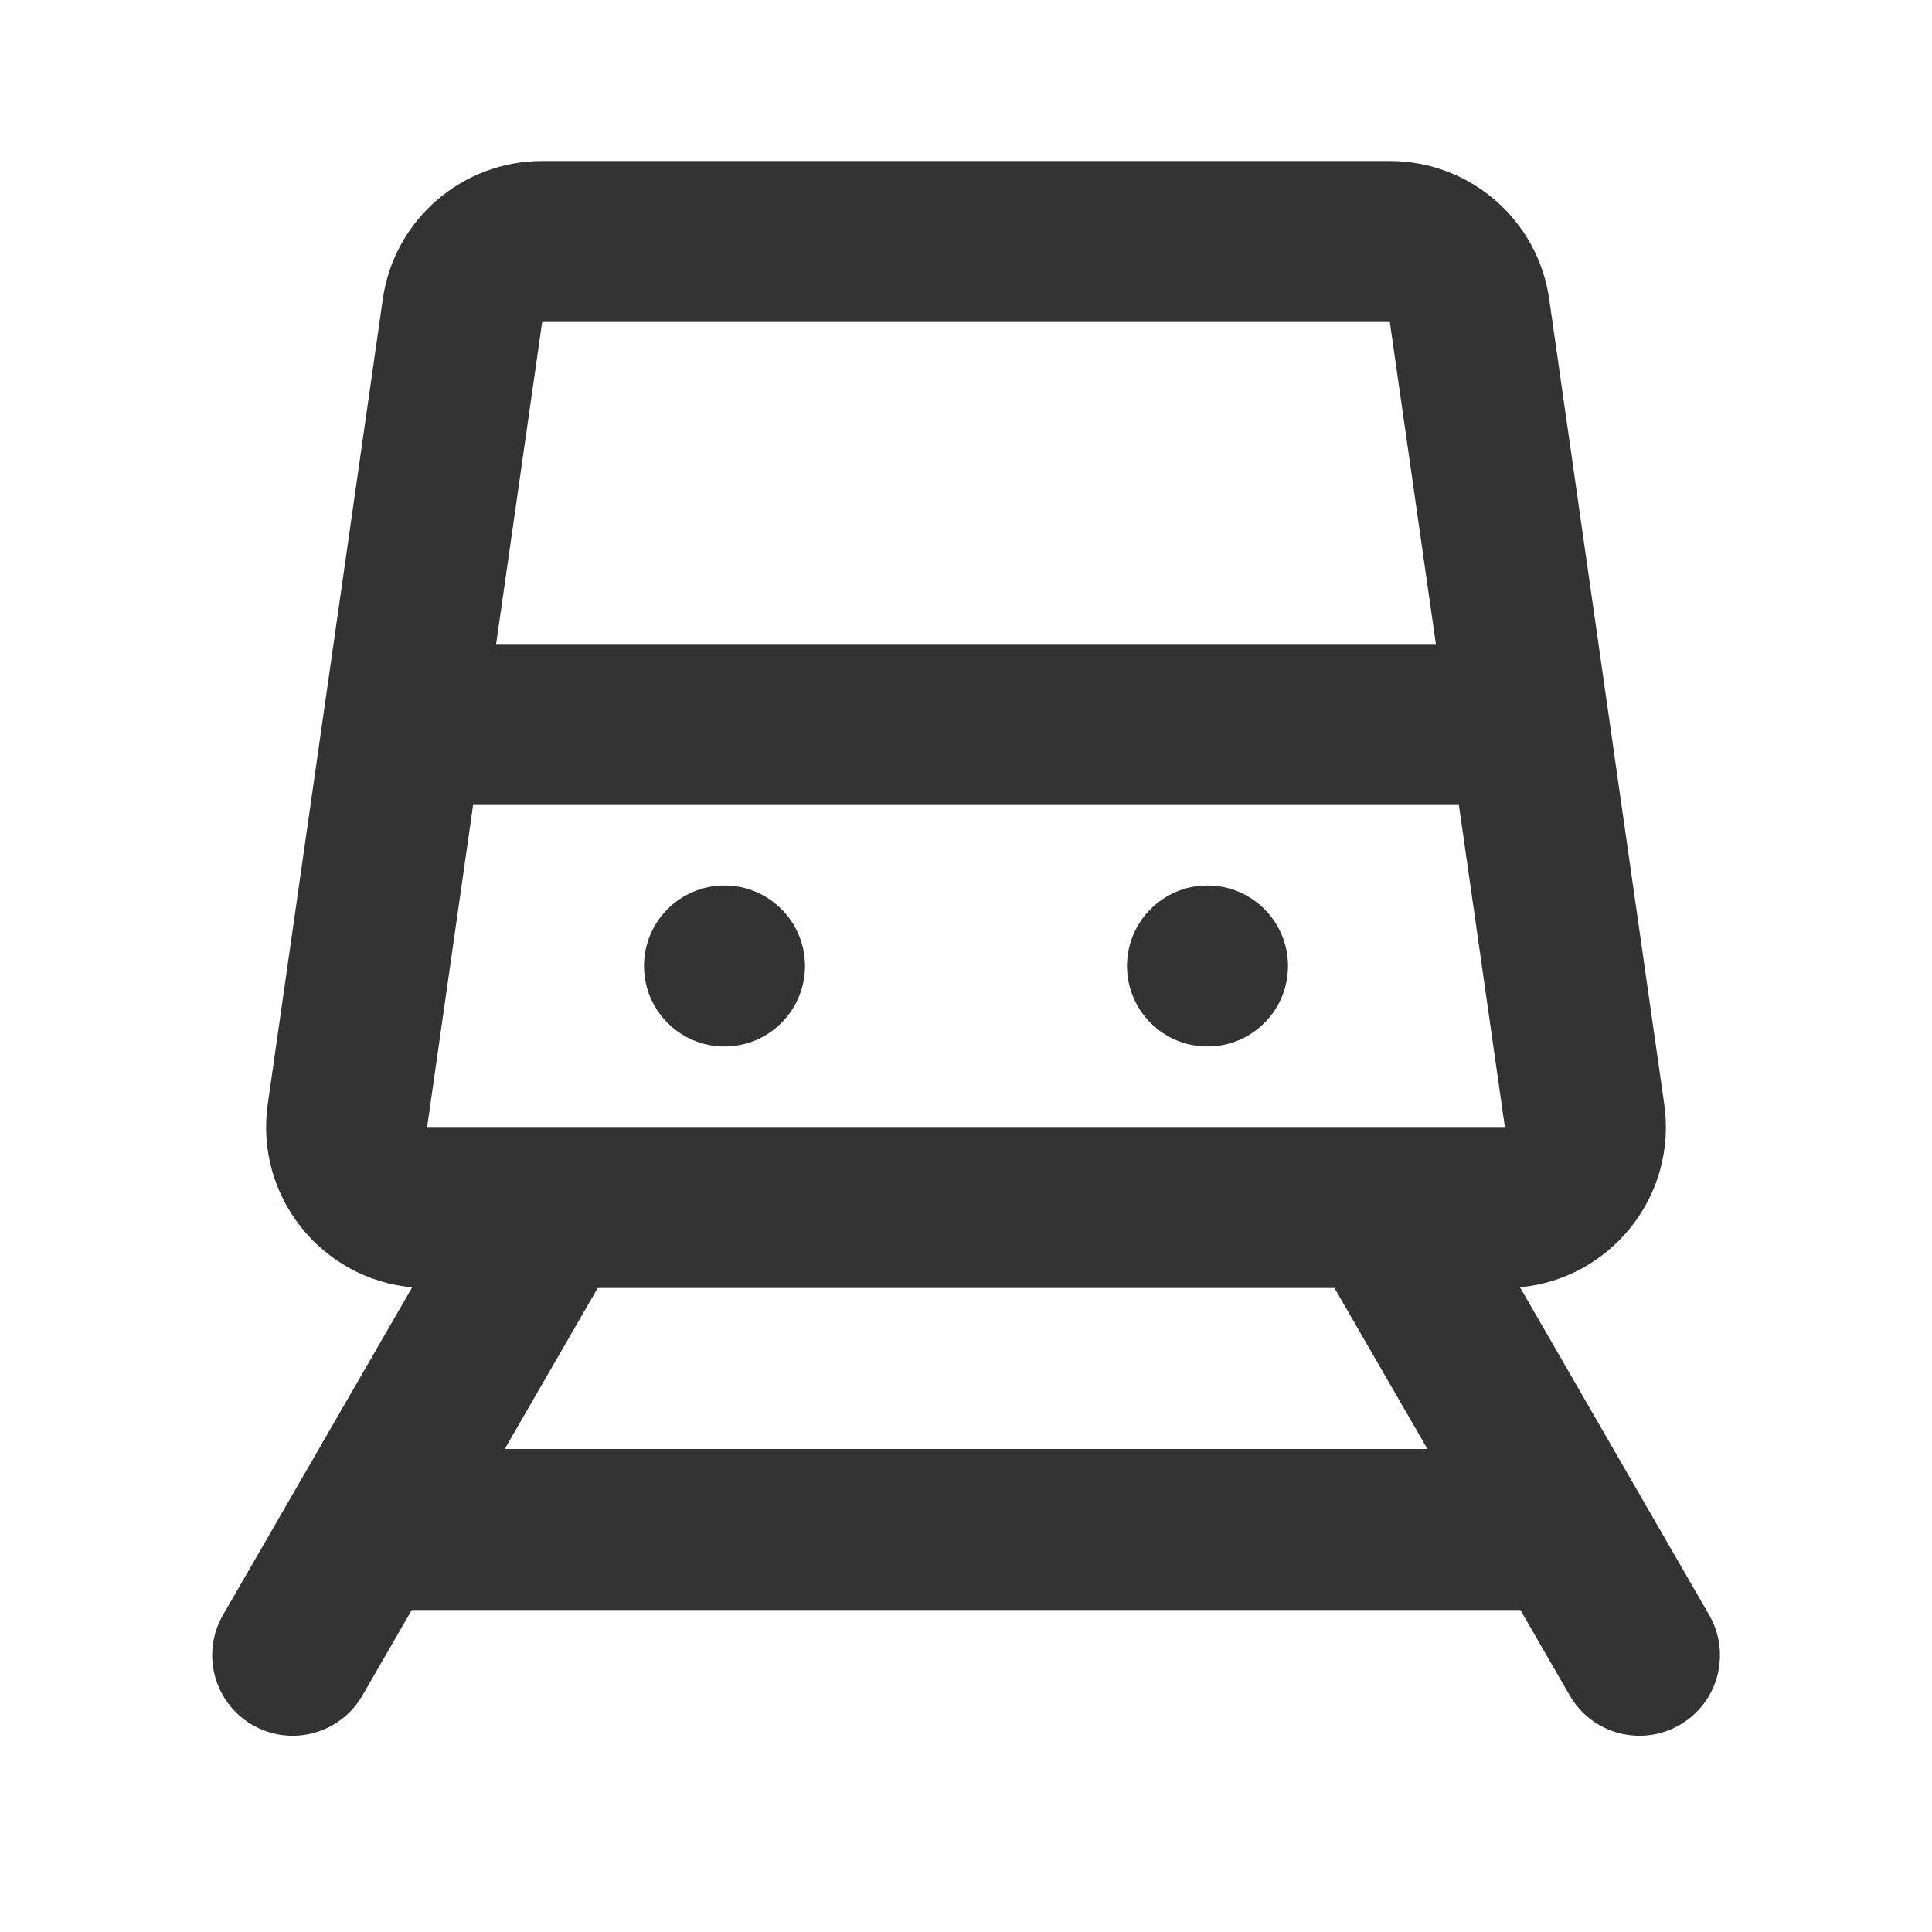 <svg width="24" height="24" viewBox="0 0 24 24" fill="none" xmlns="http://www.w3.org/2000/svg">
<path d="M10 12C10 12.552 9.552 13 9 13C8.448 13 8 12.552 8 12C8 11.448 8.448 11 9 11C9.552 11 10 11.448 10 12Z" fill="#333333"/>
<path d="M15 13C15.552 13 16 12.552 16 12C16 11.448 15.552 11 15 11C14.448 11 14 11.448 14 12C14 12.552 14.448 13 15 13Z" fill="#333333"/>
<path fill-rule="evenodd" clip-rule="evenodd" d="M6.735 2C5.739 2 4.895 2.732 4.755 3.717L3.326 13.717C3.163 14.86 3.995 15.889 5.12 15.992L2.77 20.062C2.494 20.541 2.658 21.152 3.136 21.428C3.614 21.704 4.226 21.541 4.502 21.062L5.115 20H18.887L19.5 21.062C19.776 21.541 20.388 21.704 20.866 21.428C21.344 21.152 21.508 20.541 21.232 20.062L18.882 15.991C20.006 15.887 20.837 14.859 20.674 13.717L19.245 3.717C19.105 2.732 18.261 2 17.265 2H6.735ZM17.265 4L6.735 4L6.163 8H17.837L17.265 4ZM18.123 10H5.877L5.306 14L18.694 14L18.123 10ZM6.27 18L7.425 16H16.577L17.732 18H6.27Z" fill="#333333"/>
</svg>
